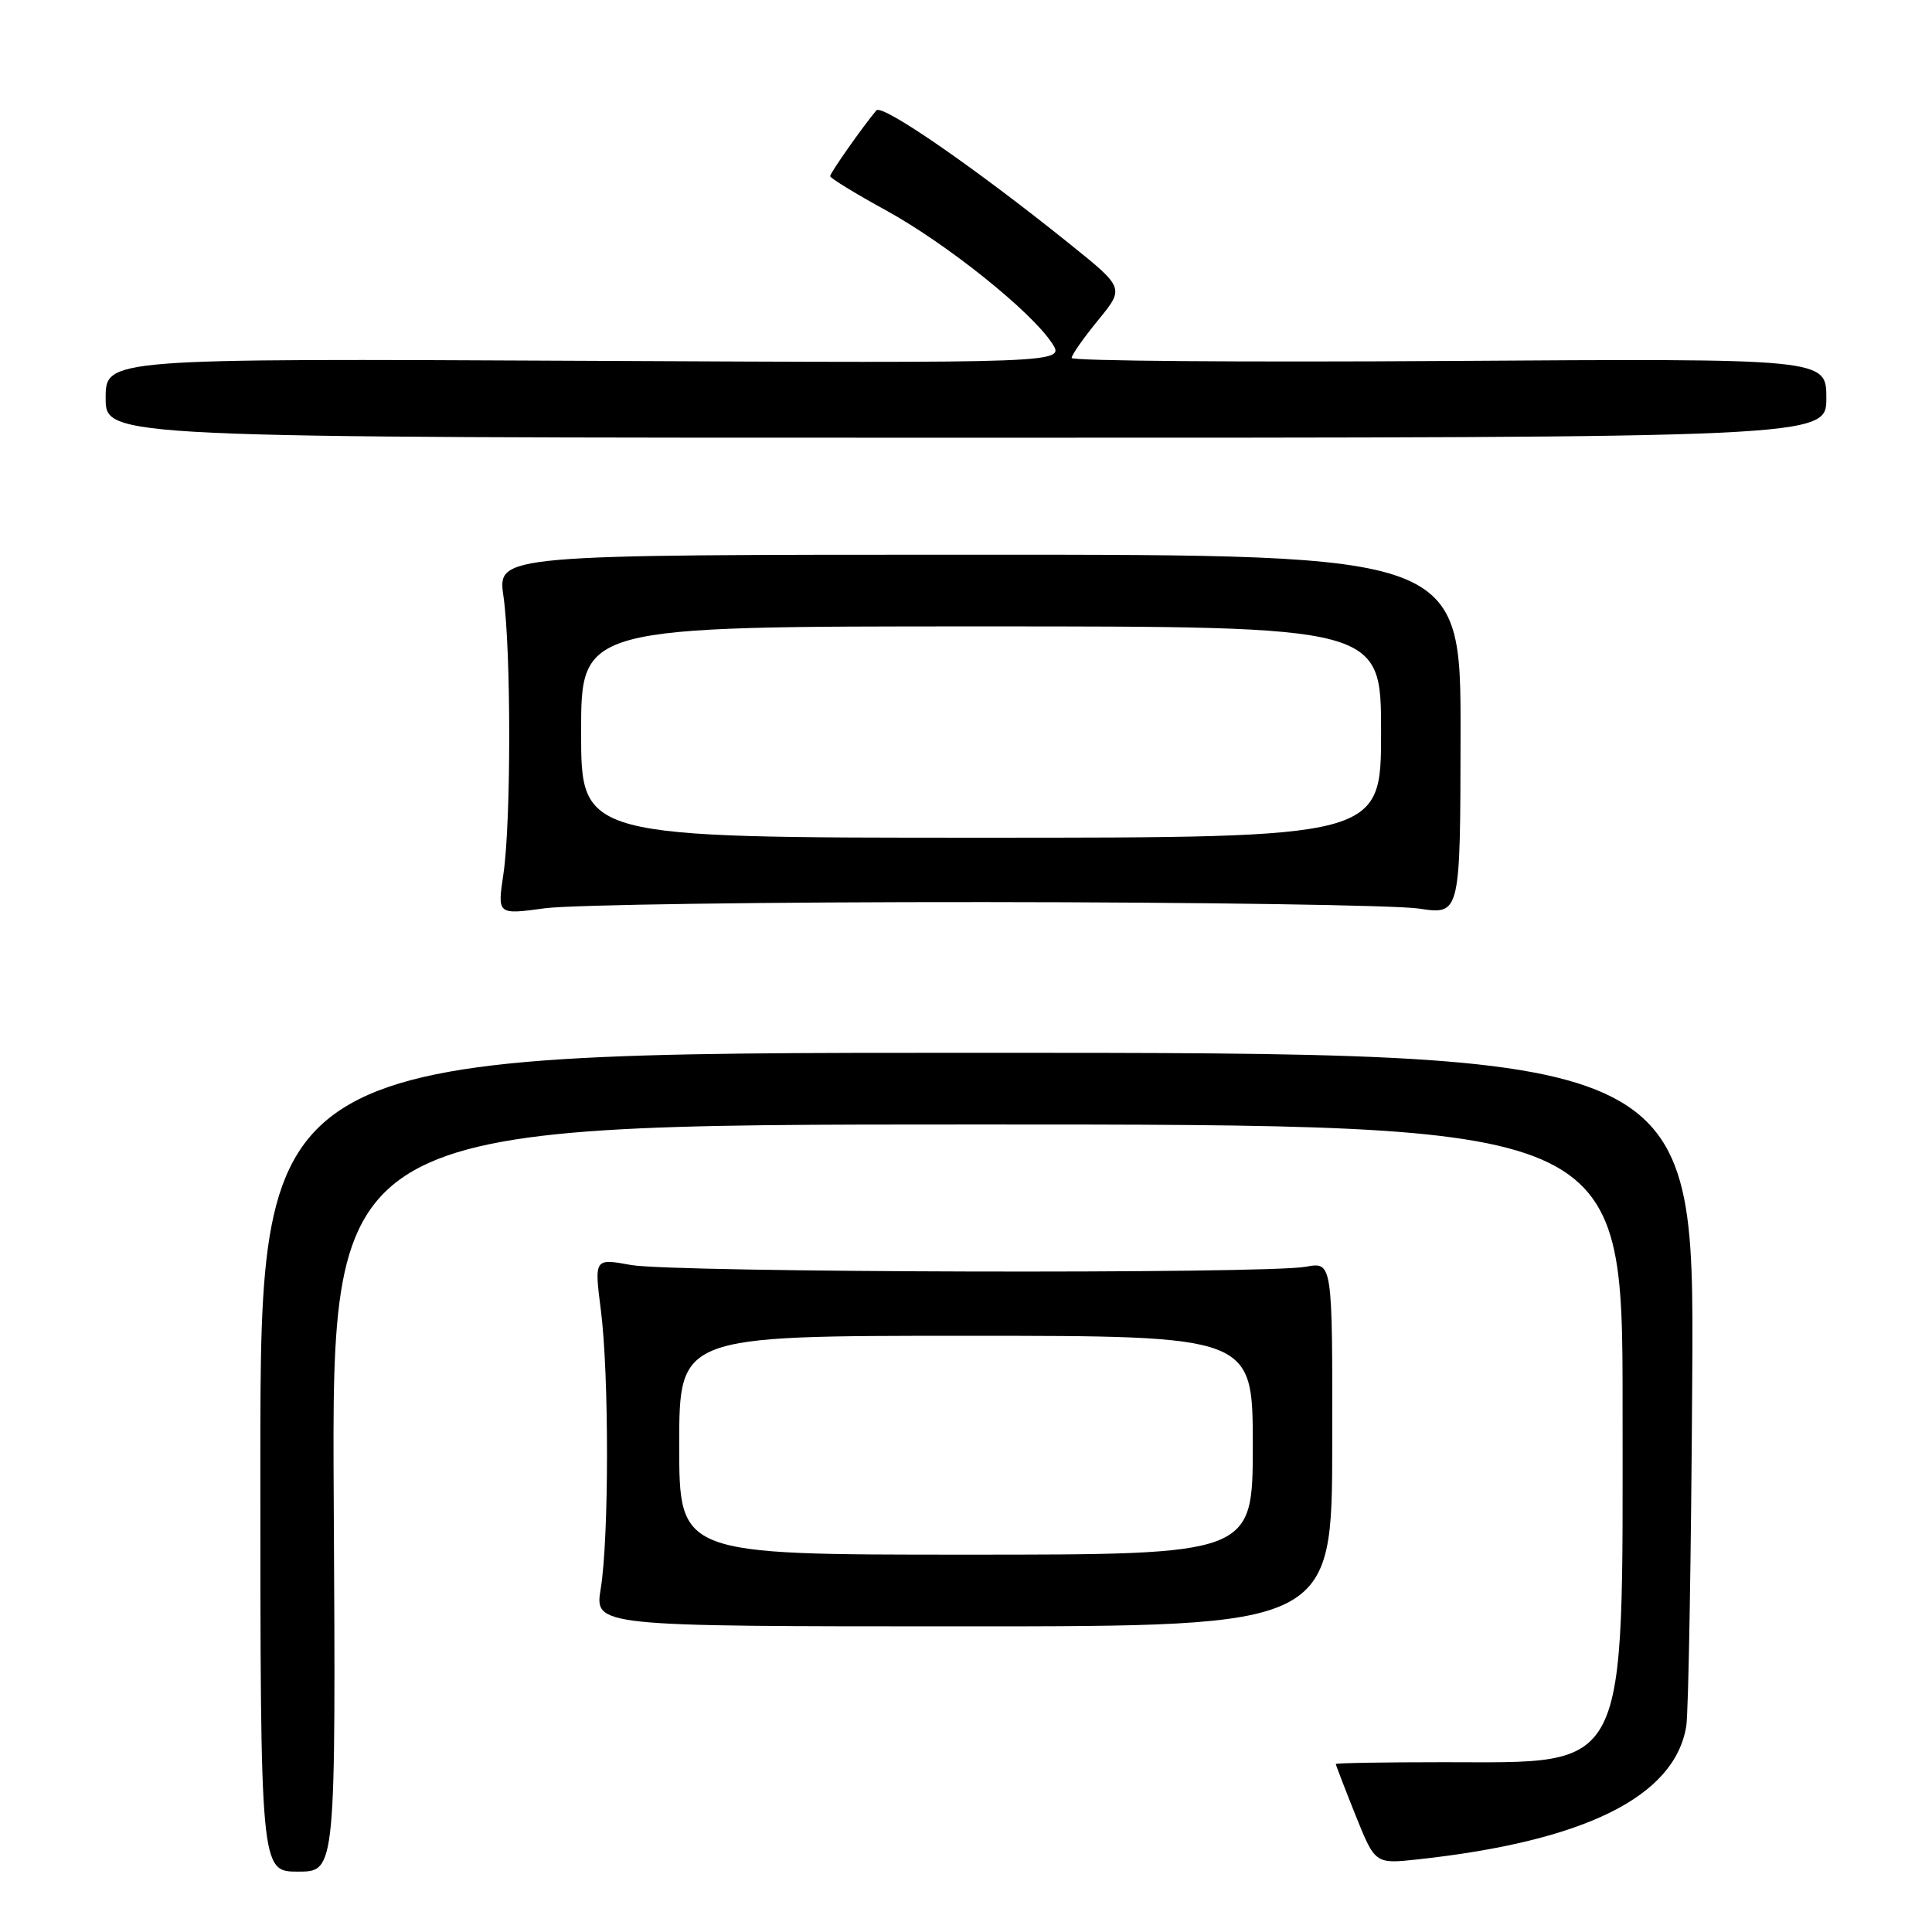 <?xml version="1.0" encoding="UTF-8" standalone="no"?>
<!DOCTYPE svg PUBLIC "-//W3C//DTD SVG 1.1//EN" "http://www.w3.org/Graphics/SVG/1.1/DTD/svg11.dtd" >
<svg xmlns="http://www.w3.org/2000/svg" xmlns:xlink="http://www.w3.org/1999/xlink" version="1.1" viewBox="0 0 256 256">
 <g >
 <path fill="currentColor"
d=" M 44.22 198.50 C 43.95 149.00 43.95 149.00 129.47 149.00 C 215.00 149.00 215.00 149.00 215.00 186.25 C 215.00 235.57 216.04 233.50 191.25 233.50 C 183.41 233.50 177.00 233.61 177.00 233.74 C 177.00 233.87 178.17 236.91 179.60 240.49 C 182.21 246.99 182.21 246.99 187.85 246.38 C 210.01 243.97 221.92 238.06 223.44 228.72 C 223.73 226.95 224.09 206.15 224.23 182.50 C 224.50 139.50 224.50 139.50 129.50 139.50 C 34.50 139.50 34.50 139.50 34.50 193.75 C 34.50 248.00 34.50 248.00 39.50 248.00 C 44.50 248.00 44.50 248.00 44.22 198.50 Z  M 176.53 191.35 C 176.56 167.20 176.56 167.20 173.03 167.85 C 167.70 168.83 89.22 168.63 83.62 167.62 C 78.74 166.73 78.74 166.73 79.62 173.62 C 80.71 182.14 80.70 203.78 79.60 210.50 C 78.78 215.50 78.78 215.50 127.64 215.50 C 176.50 215.50 176.50 215.50 176.53 191.35 Z  M 130.50 119.53 C 159.10 119.55 184.97 119.94 188.00 120.39 C 193.50 121.22 193.50 121.22 193.53 97.36 C 193.57 73.50 193.57 73.50 129.74 73.50 C 65.92 73.50 65.92 73.50 66.71 79.00 C 67.73 86.12 67.73 108.97 66.70 115.85 C 65.90 121.21 65.90 121.21 72.20 120.35 C 75.67 119.88 101.90 119.51 130.50 119.53 Z  M 242.00 52.75 C 242.00 47.50 242.00 47.50 192.00 47.83 C 164.50 48.01 142.00 47.83 142.00 47.43 C 142.00 47.03 143.58 44.78 145.50 42.43 C 149.00 38.16 149.00 38.16 141.75 32.33 C 129.18 22.22 116.87 13.72 116.12 14.63 C 114.24 16.88 110.00 22.92 110.00 23.34 C 110.00 23.60 113.34 25.65 117.43 27.89 C 125.45 32.30 136.61 41.23 139.40 45.48 C 141.13 48.12 141.13 48.12 77.56 47.81 C 14.00 47.50 14.00 47.50 14.00 52.75 C 14.00 58.00 14.00 58.00 128.00 58.00 C 242.00 58.00 242.00 58.00 242.00 52.75 Z  M 90.00 191.50 C 90.00 177.00 90.00 177.00 128.00 177.00 C 166.00 177.00 166.00 177.00 166.00 191.50 C 166.00 206.00 166.00 206.00 128.00 206.00 C 90.00 206.00 90.00 206.00 90.00 191.50 Z  M 77.00 97.00 C 77.00 83.00 77.00 83.00 130.00 83.00 C 183.00 83.00 183.00 83.00 183.00 97.00 C 183.00 111.00 183.00 111.00 130.00 111.00 C 77.00 111.00 77.00 111.00 77.00 97.00 Z "/>
</g>
</svg>